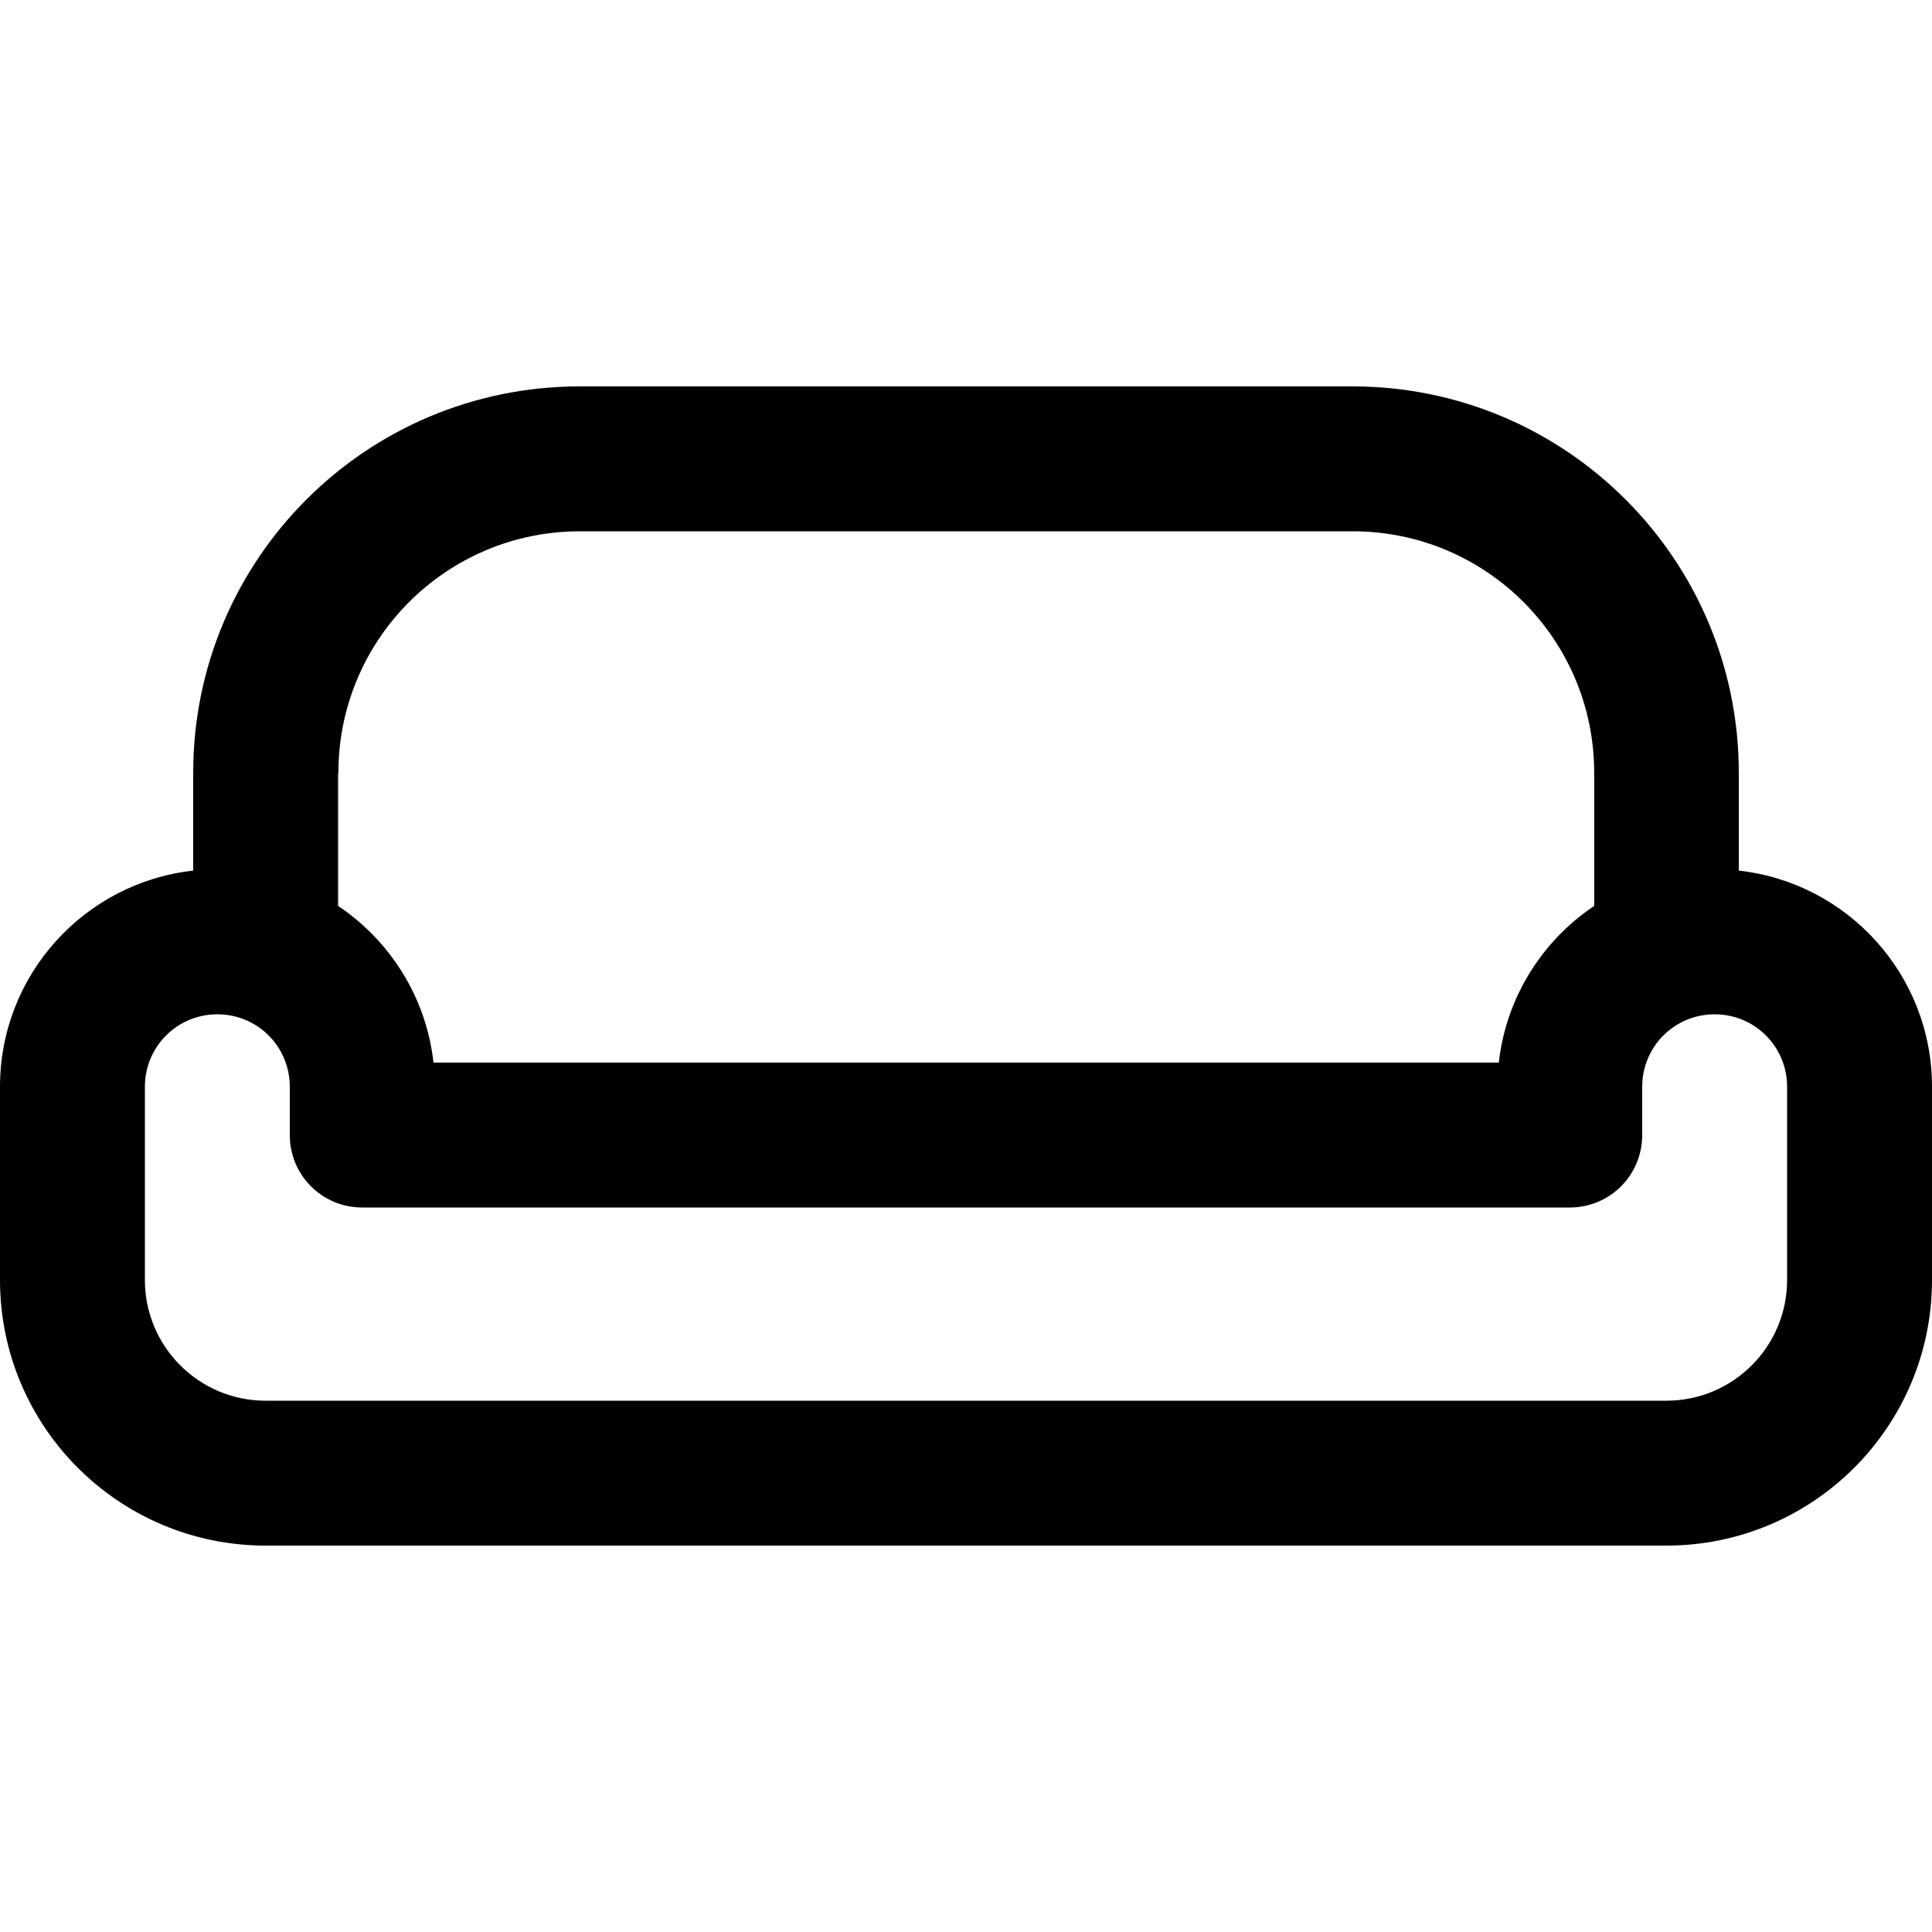 <svg xmlns="http://www.w3.org/2000/svg" viewBox="0 0 640 640"><!--! Font Awesome Pro 7.1.0 by @fontawesome - https://fontawesome.com License - https://fontawesome.com/license (Commercial License) Copyright 2025 Fonticons, Inc. --><path fill="currentColor" d="M112 256L112 300.1C129.2 311.6 141.2 330.4 143.6 352L496.5 352C498.9 330.4 510.9 311.6 528.1 300.1L528.1 256C528.1 211.8 492.3 176 448.1 176L192.1 176C147.9 176 112.1 211.8 112.1 256zM64 288.4L64 256C64 185.3 121.3 128 192 128L448 128C518.7 128 576 185.3 576 256L576 288.4C612 292.4 640 322.9 640 360L640 424C640 472.6 600.6 512 552 512L88 512C39.4 512 0 472.6 0 424L0 360C0 322.9 28 292.4 64 288.4zM48 360L48 424C48 446.1 65.9 464 88 464L552 464C574.1 464 592 446.1 592 424L592 360C592 346.7 581.3 336 568 336C554.7 336 544 346.7 544 360L544 376C544 389.3 533.3 400 520 400L120 400C106.7 400 96 389.3 96 376L96 360C96 346.7 85.3 336 72 336C58.7 336 48 346.7 48 360z"/></svg>